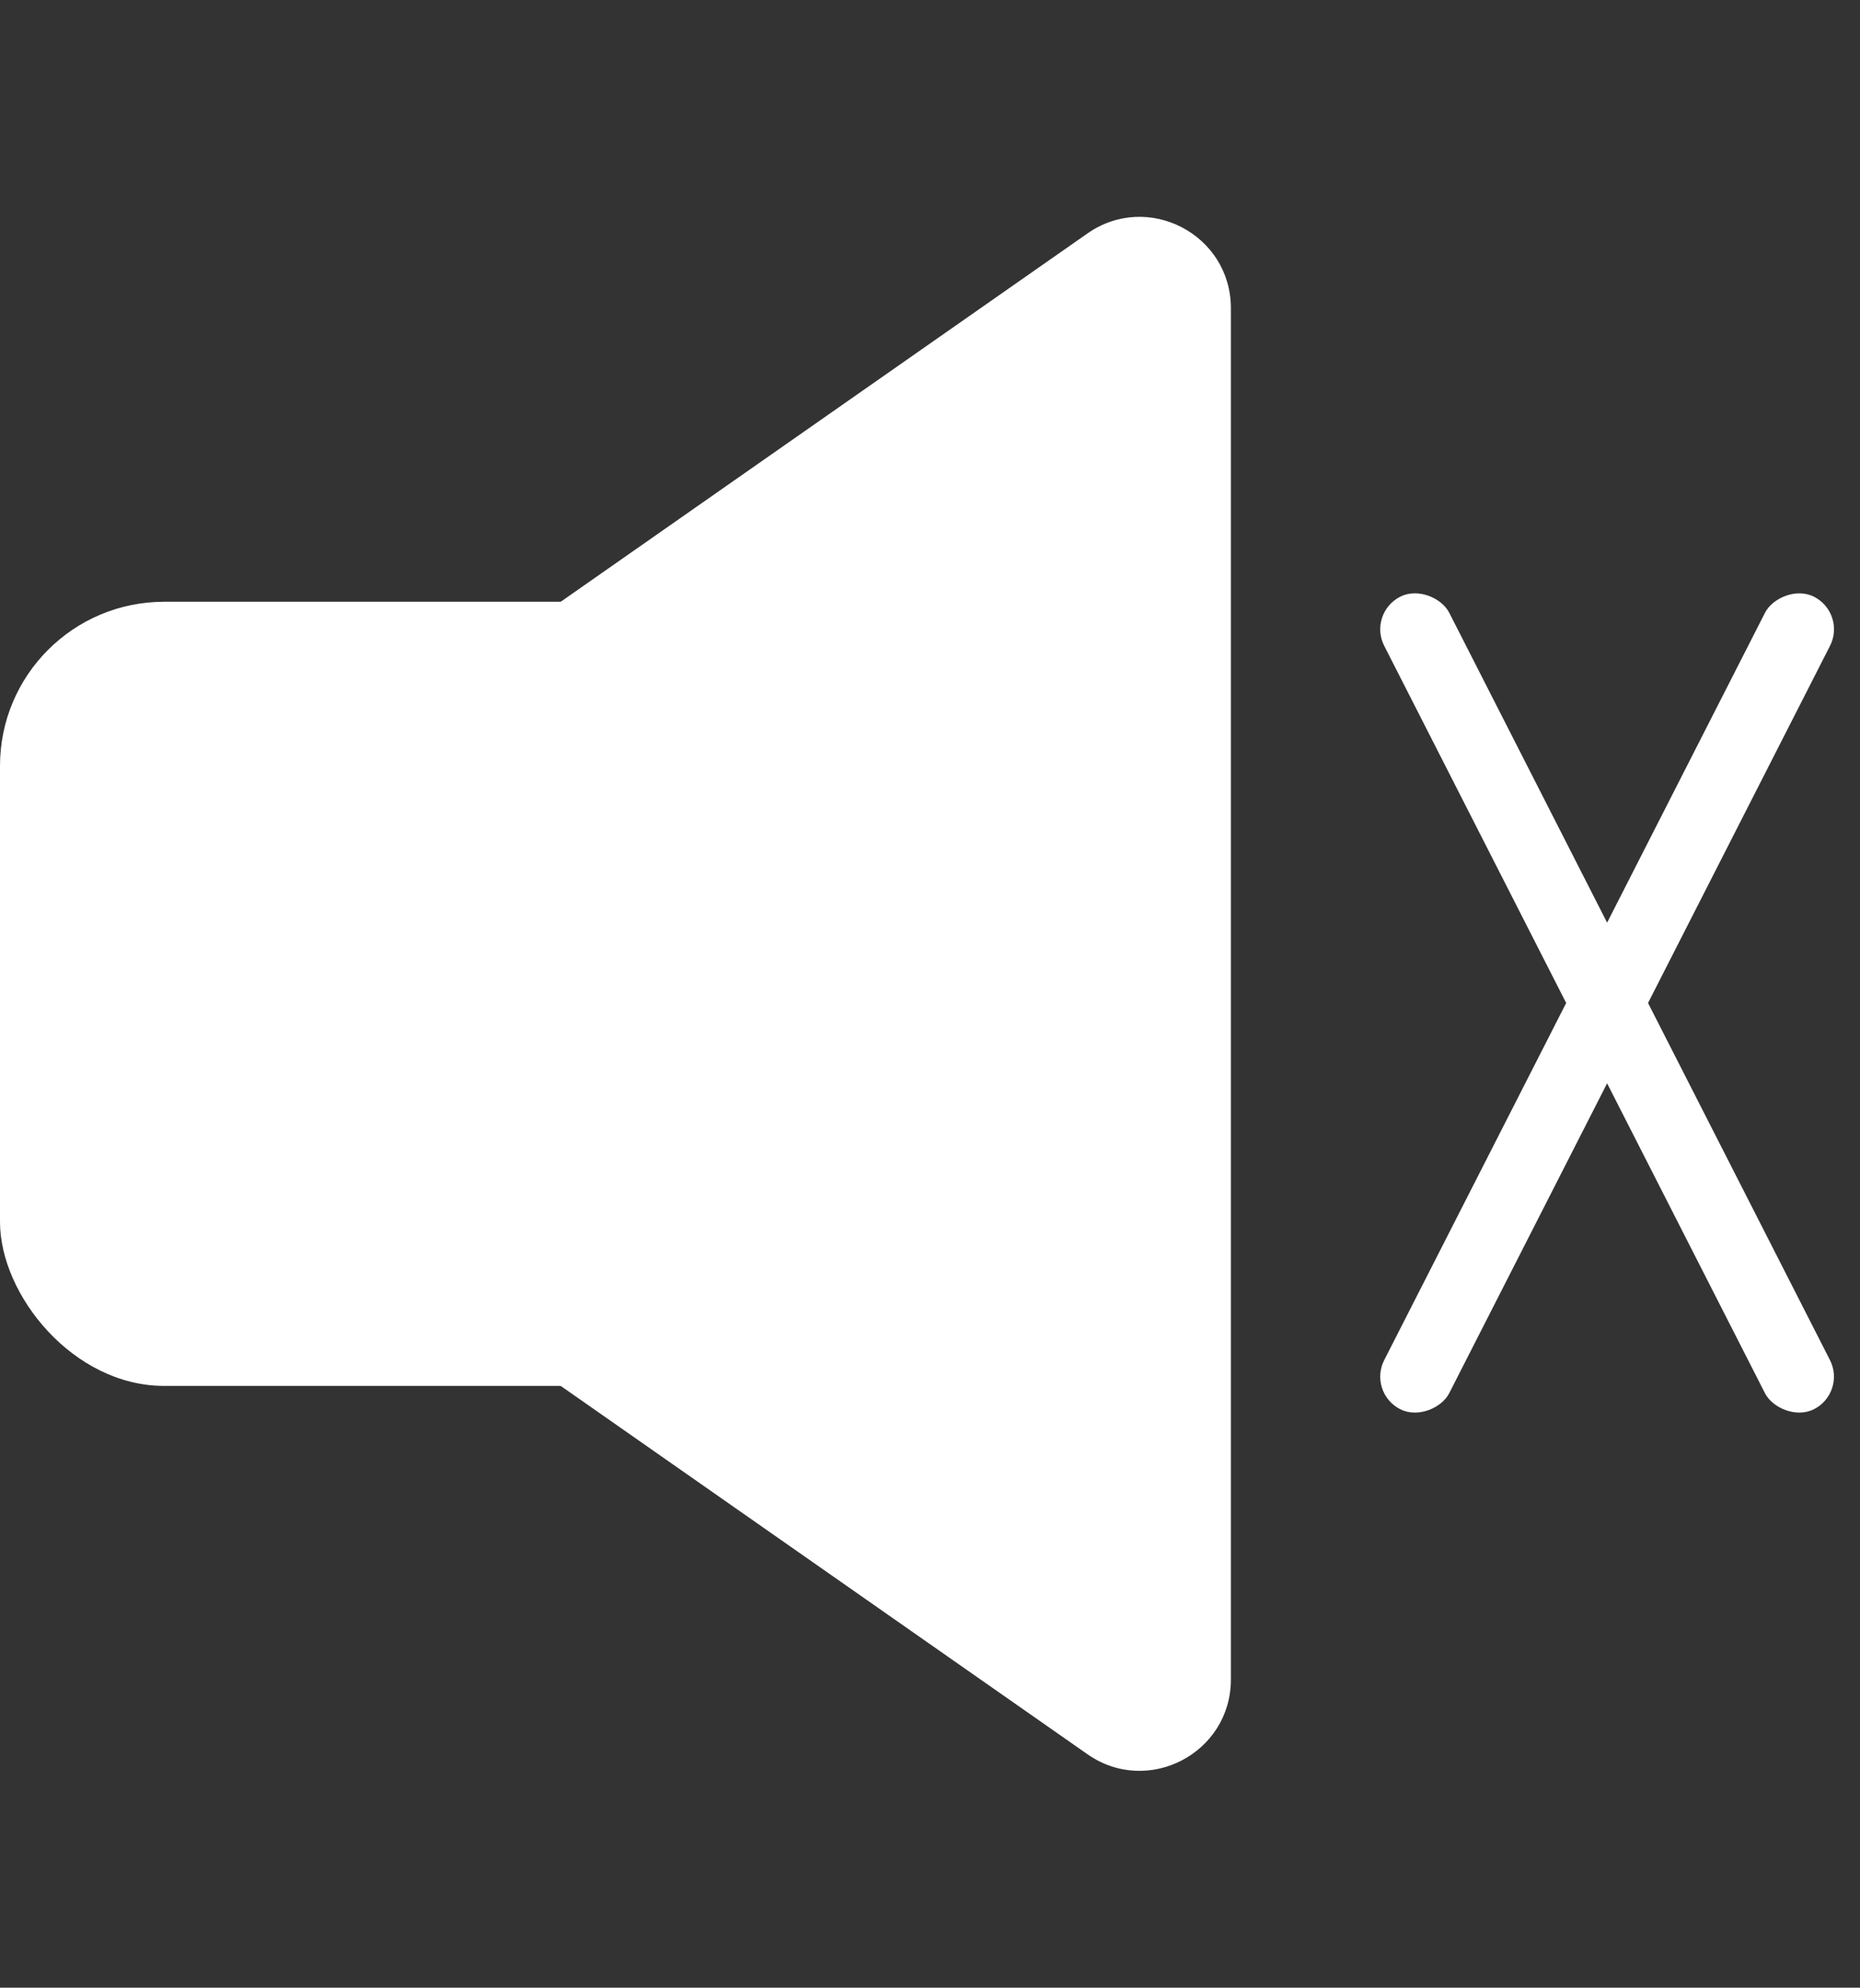 <svg width="102" height="109" viewBox="0 0 102 109" fill="none" xmlns="http://www.w3.org/2000/svg">
<rect x="0" y="0" width="102" height="109" fill="#333333" stroke="none"/>
<rect y="33" width="56" height="43" rx="9" fill="white"/>
<path d="M5.86 58.598C3.014 56.607 3.014 52.393 5.86 50.402L59.635 12.801C62.949 10.484 67.5 12.855 67.5 16.899L67.5 92.101C67.5 96.145 62.949 98.516 59.635 96.199L5.86 58.598Z" fill="white"/>
<rect x="75" y="33.632" width="4" height="50" rx="2" transform="rotate(-26.997 75 33.632)" fill="white"/>
<rect width="4" height="50" rx="2" transform="matrix(0.891 0.454 0.454 -0.891 75 76.368)" fill="white"/>
</svg>
